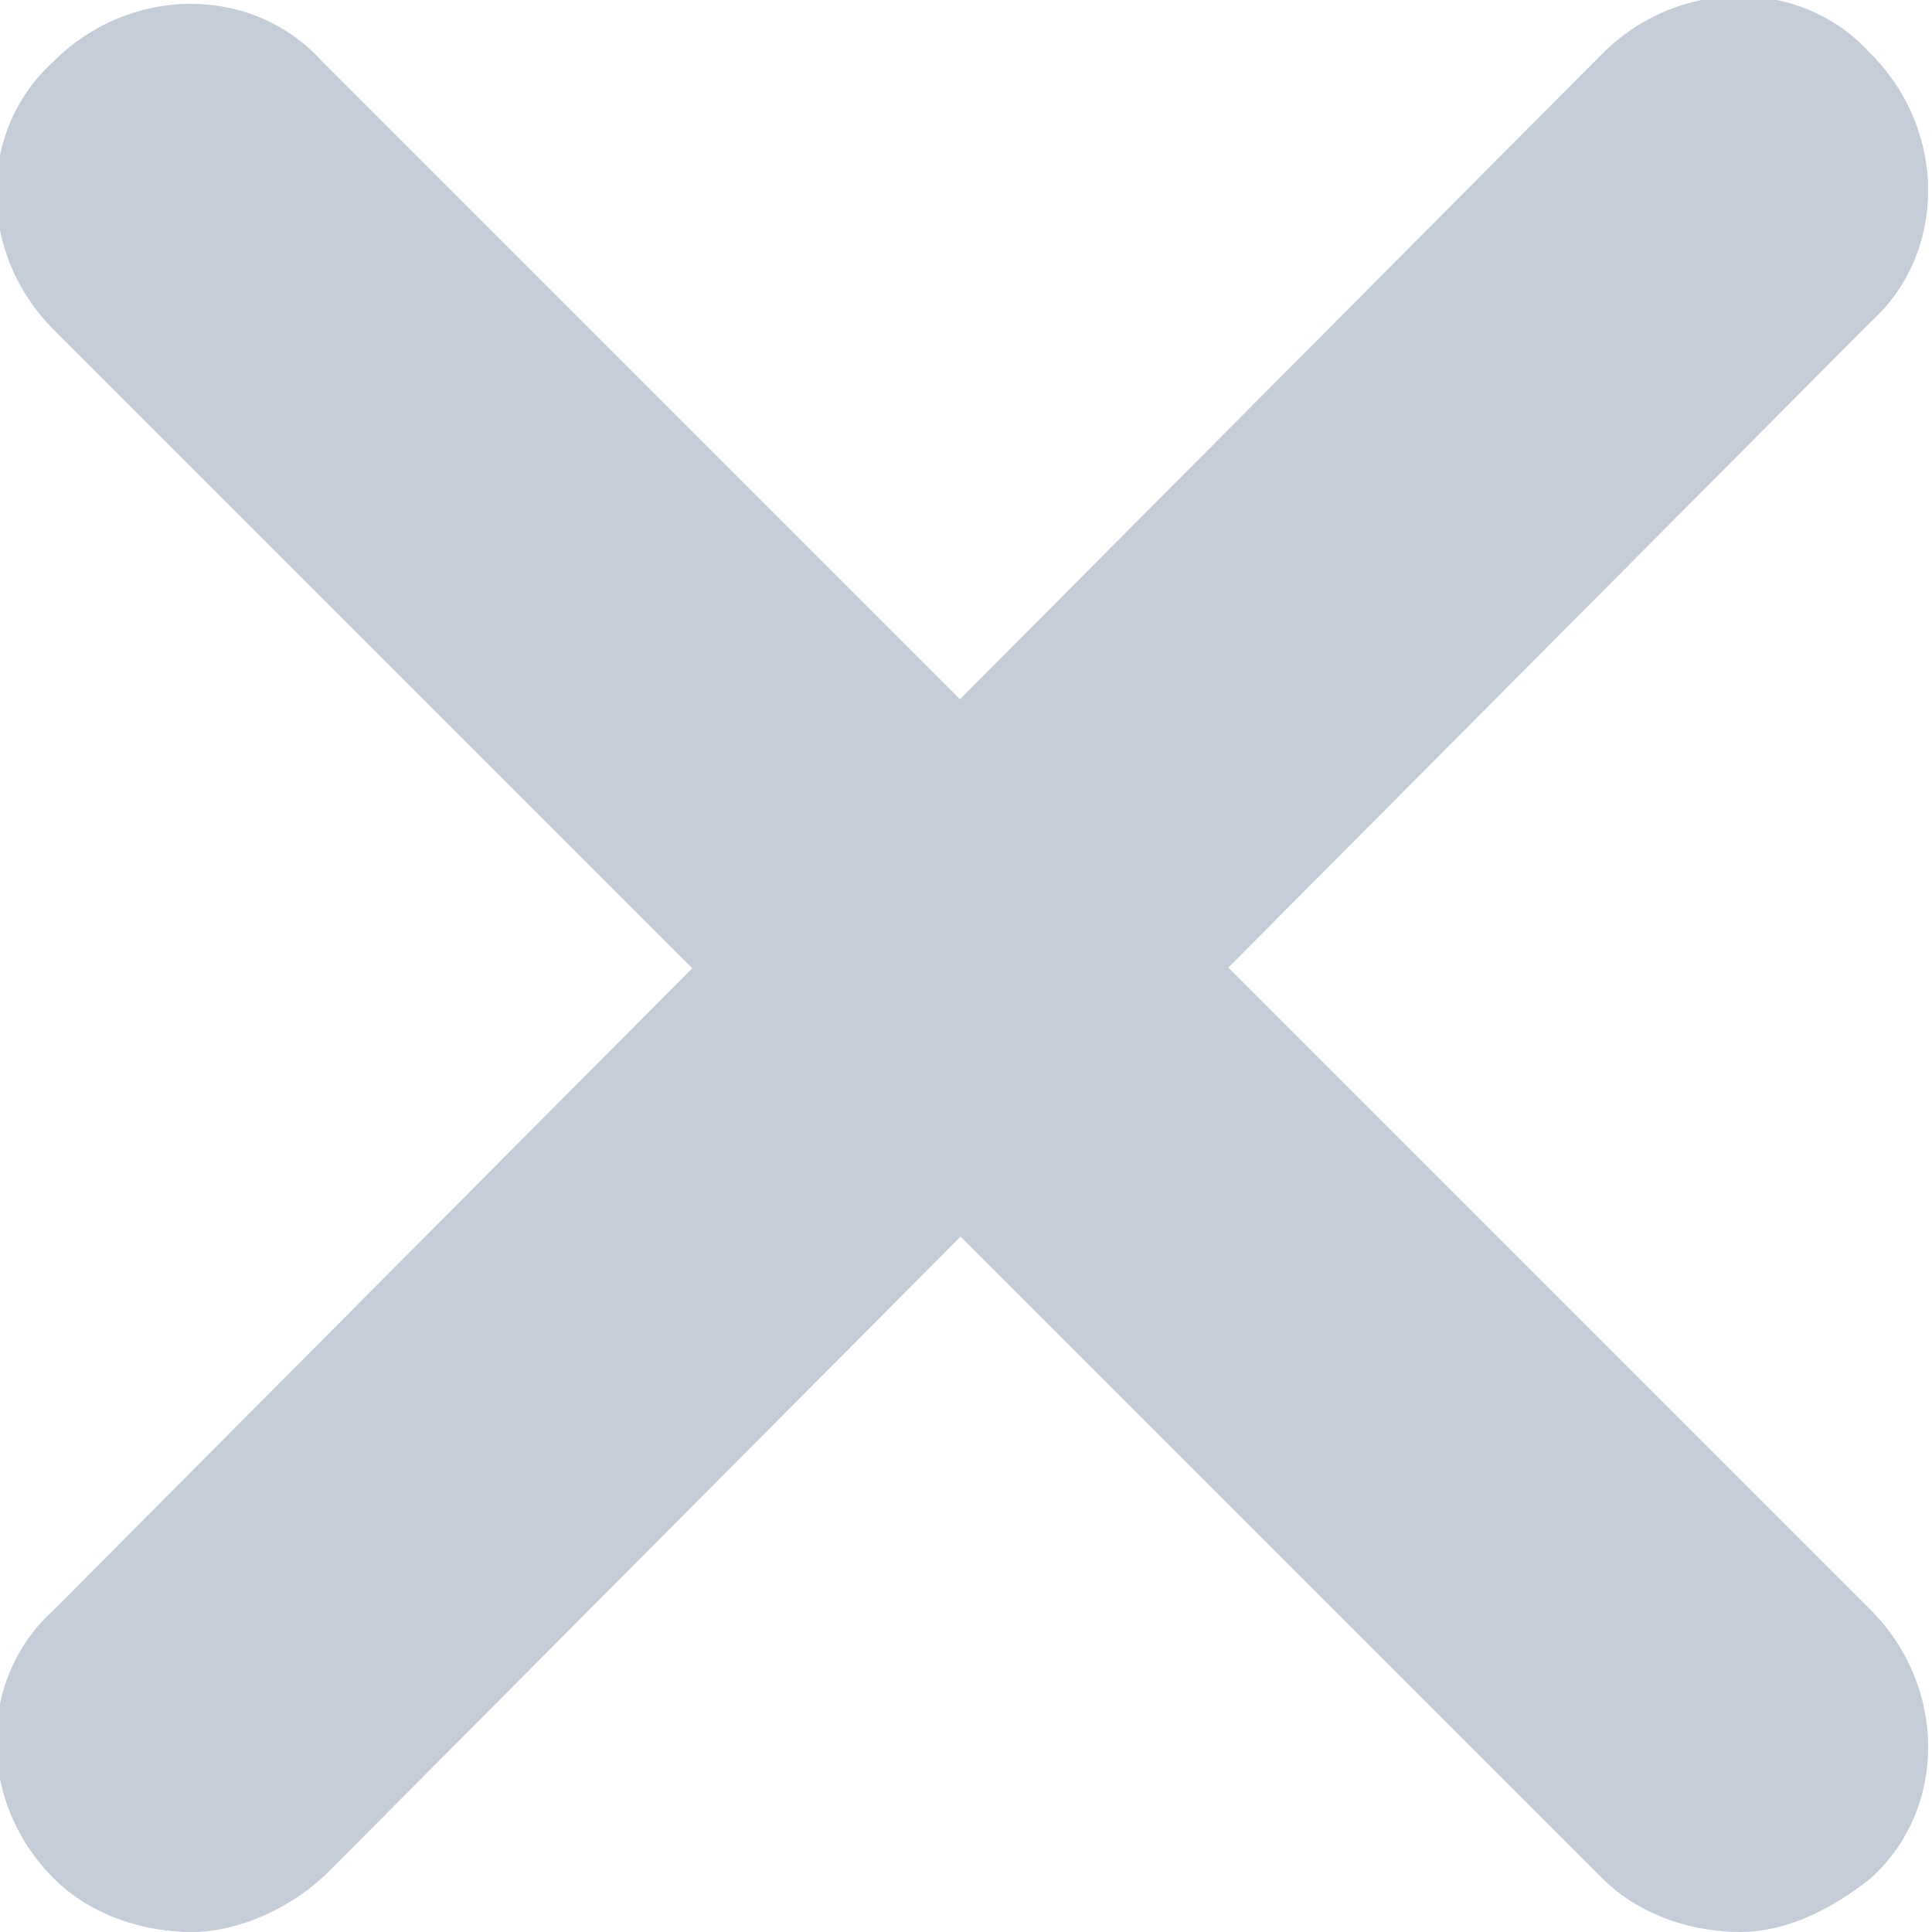<?xml version="1.0" encoding="utf-8"?>
<!-- Generator: Adobe Illustrator 21.1.0, SVG Export Plug-In . SVG Version: 6.00 Build 0)  -->
<svg version="1.1" id="Слой_2" xmlns="http://www.w3.org/2000/svg" xmlns:xlink="http://www.w3.org/1999/xlink" x="0px" y="0px"
	 viewBox="0 0 25.2 25.2" style="enable-background:new 0 0 25.2 25.2;" xml:space="preserve">
<style type="text/css">
	.st0{fill:#C5CDD9;}
</style>
<g>
	<path class="st0" d="M2.5,25.2c-0.6,0-1.3-0.2-1.8-0.7c-1-1-1-2.6,0-3.5L20.9,0.7c1-1,2.6-1,3.5,0c1,1,1,2.6,0,3.5L4.3,24.4
		C3.8,24.9,3.1,25.2,2.5,25.2z"/>
</g>
<g>
	<path class="st0" d="M22.7,25.2c-0.6,0-1.3-0.2-1.8-0.7L0.7,4.3c-1-1-1-2.6,0-3.5c1-1,2.6-1,3.5,0l20.2,20.2c1,1,1,2.6,0,3.5
		C23.9,24.9,23.3,25.2,22.7,25.2z"/>
</g>
</svg>
